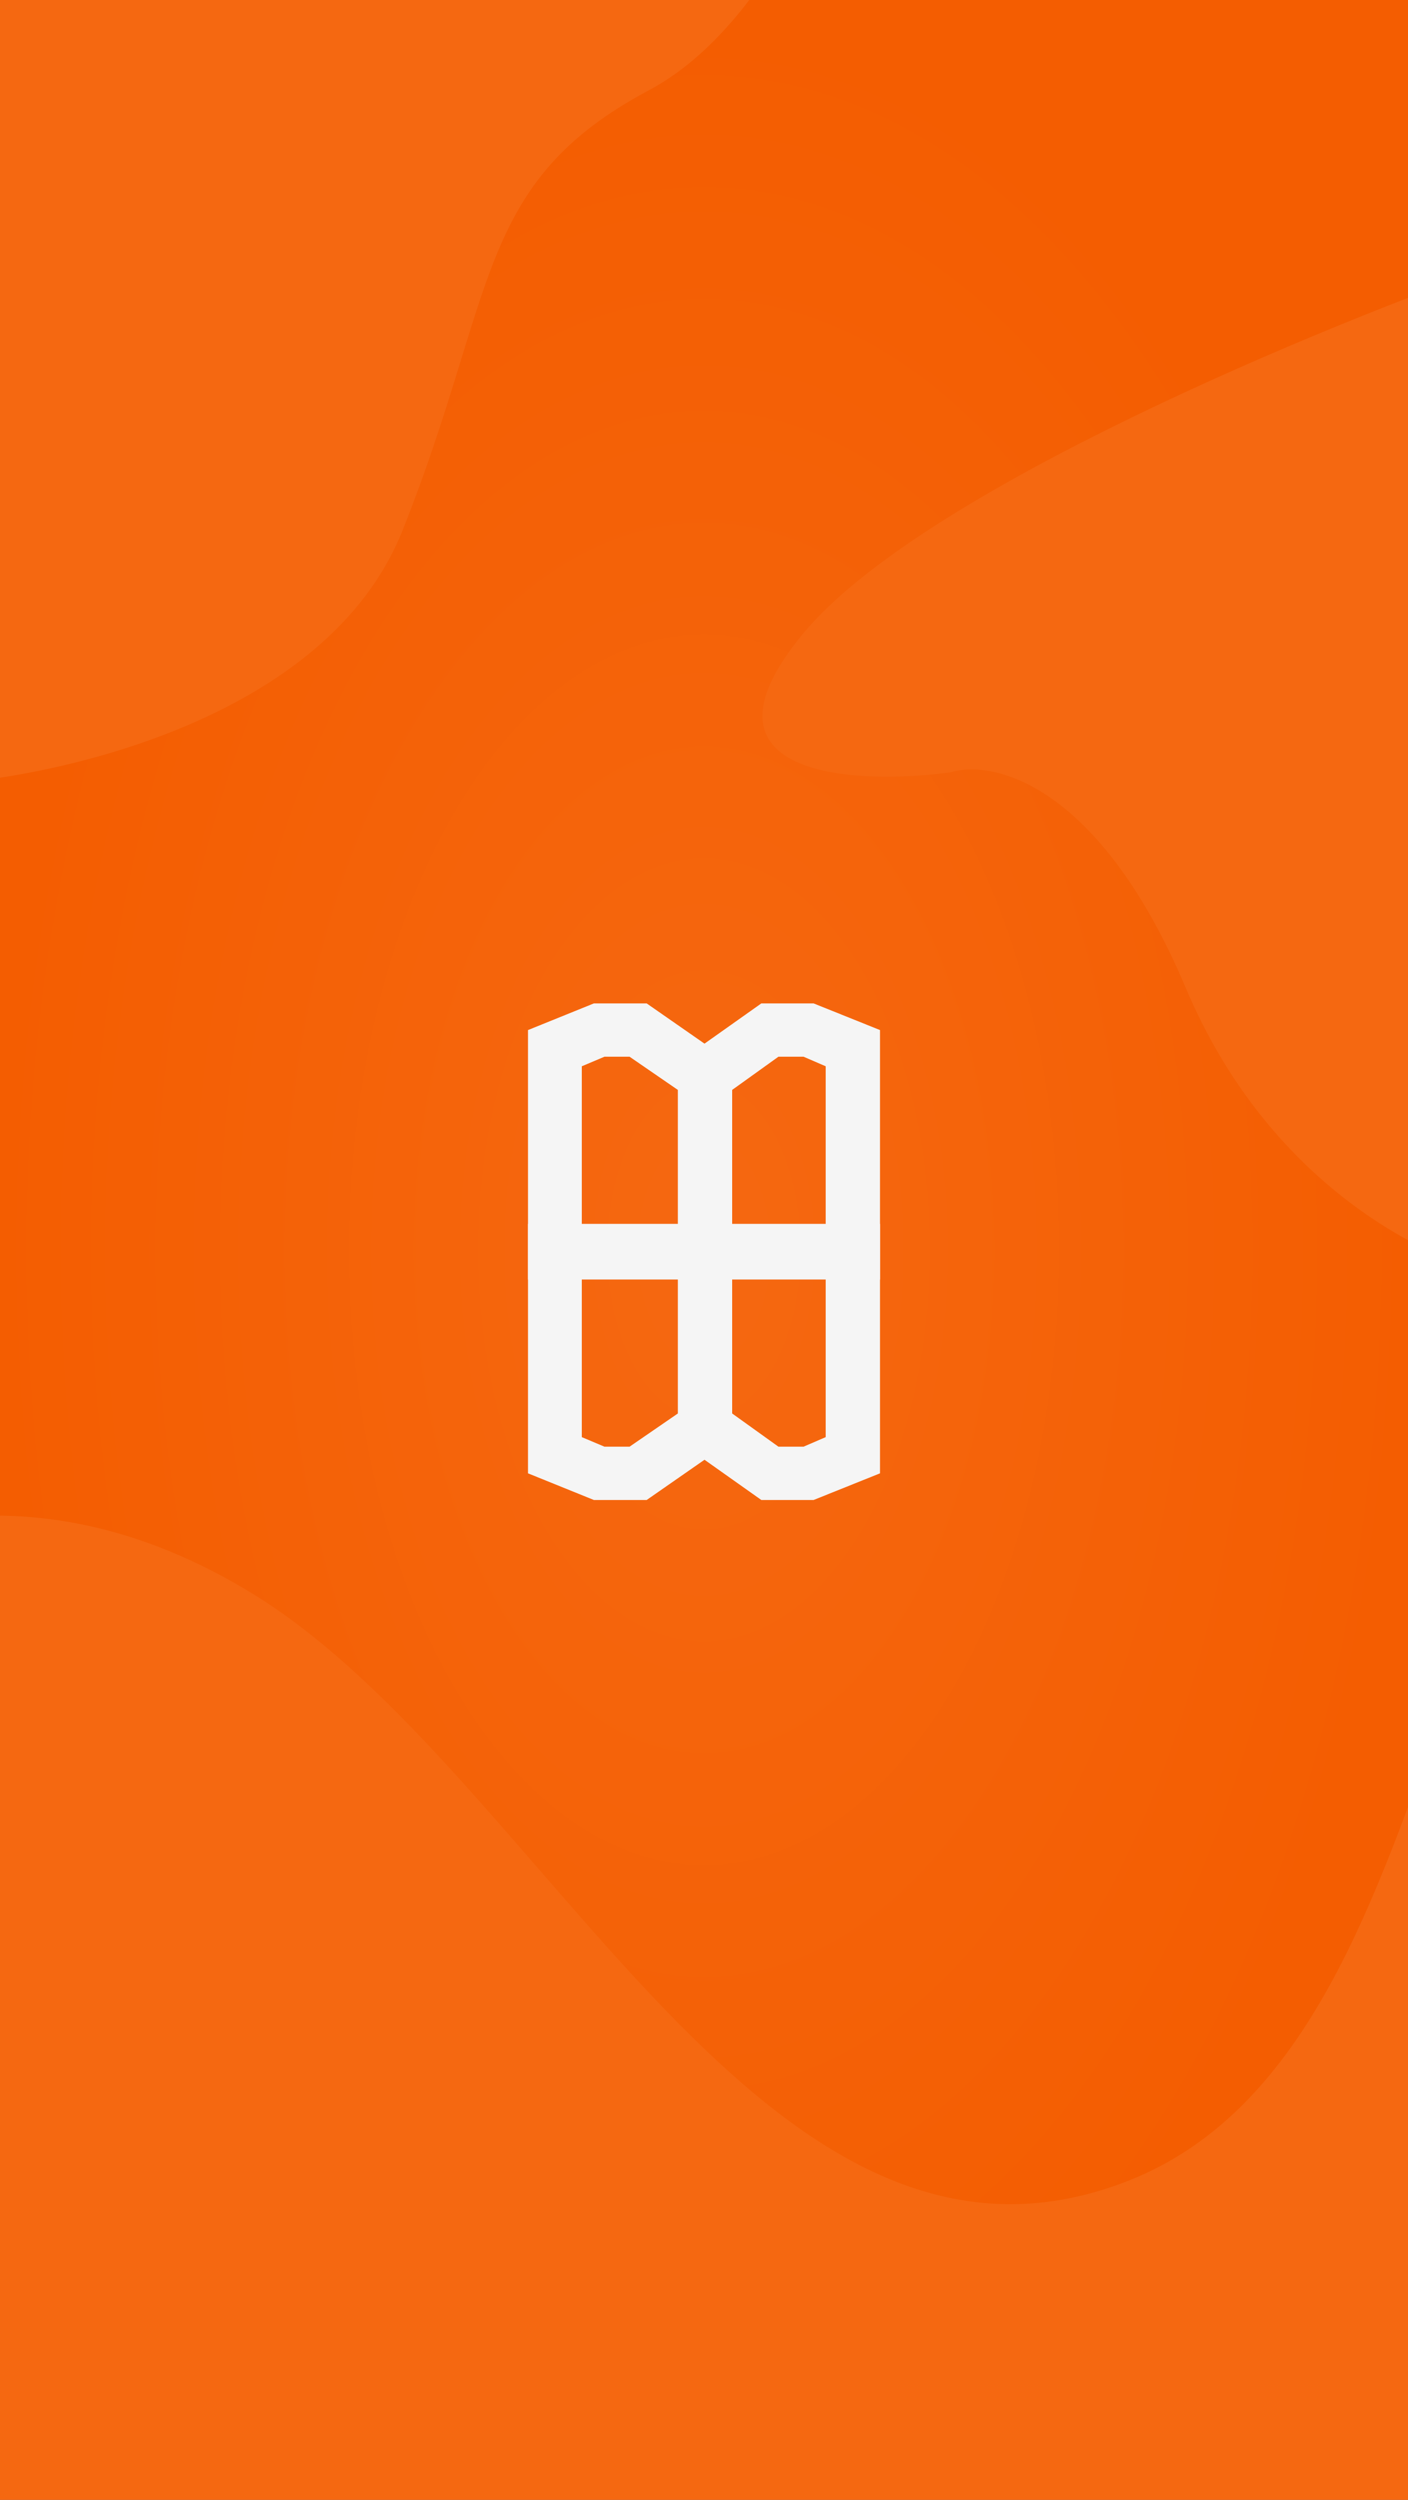 <svg width="320" height="568" viewBox="0 0 320 568" fill="none" xmlns="http://www.w3.org/2000/svg">
<rect x="0" y="0" width="320" height="568" fill="#333333" stroke="none"/>
<g clip-path="url(#clip0_3_36)">
<rect width="320" height="568" fill="url(#paint0_radial_3_36)"/>
<path d="M58 362.5C5.2 329.7 -39.333 348.833 -55 362.5L-68.5 577H408.5C434.667 501.333 470 344.8 402 324C317 298 339 463 256.5 495.5C174 528 124 403.5 58 362.5Z" fill="#F56811"/>
<path d="M200 234.057V290.743H120V234.057L134.971 228H146.971L160.114 237.143L173.029 228H184.914L200 234.057ZM137.371 240.114L132.229 242.286V278.629H154.057V247.657L143.086 240.114H137.371ZM176.914 240.114L166.4 247.657V278.629H187.657V242.286L182.629 240.114H176.914Z" fill="#F5F5F5"/>
<path d="M200 334.779V278.093H120V334.779L134.971 340.836H146.971L160.114 331.693L173.029 340.836H184.914L200 334.779ZM137.371 328.722L132.229 326.551V290.208H154.057V321.179L143.086 328.722H137.371ZM176.914 328.722L166.4 321.179V290.208H187.657V326.551L182.629 328.722H176.914Z" fill="#F5F5F5"/>
<path d="M91.5 120.5C74.3 163.7 12 177.167 -17 178.5V-74.5H202.5C197.333 -49.833 179.1 3.7 147.5 20.5C108 41.5 113 66.5 91.5 120.5Z" fill="#F56811"/>
<path d="M269.5 224.5C289.1 270.9 327 287.833 343.5 290.5V59C301 73.833 209.3 111.6 182.5 144C155.7 176.4 193.667 178.5 216 175.5C225.667 172.5 249.9 178.1 269.5 224.5Z" fill="#F56811"/>
</g>
<defs>
<radialGradient id="paint0_radial_3_36" cx="0" cy="0" r="1" gradientUnits="userSpaceOnUse" gradientTransform="translate(160 284) rotate(90) scale(284 160)">
<stop stop-color="#F56811"/>
<stop offset="1" stop-color="#F45D01"/>
</radialGradient>
<clipPath id="clip0_3_36">
<rect width="320" height="568" fill="white"/>
</clipPath>
</defs>
</svg>
